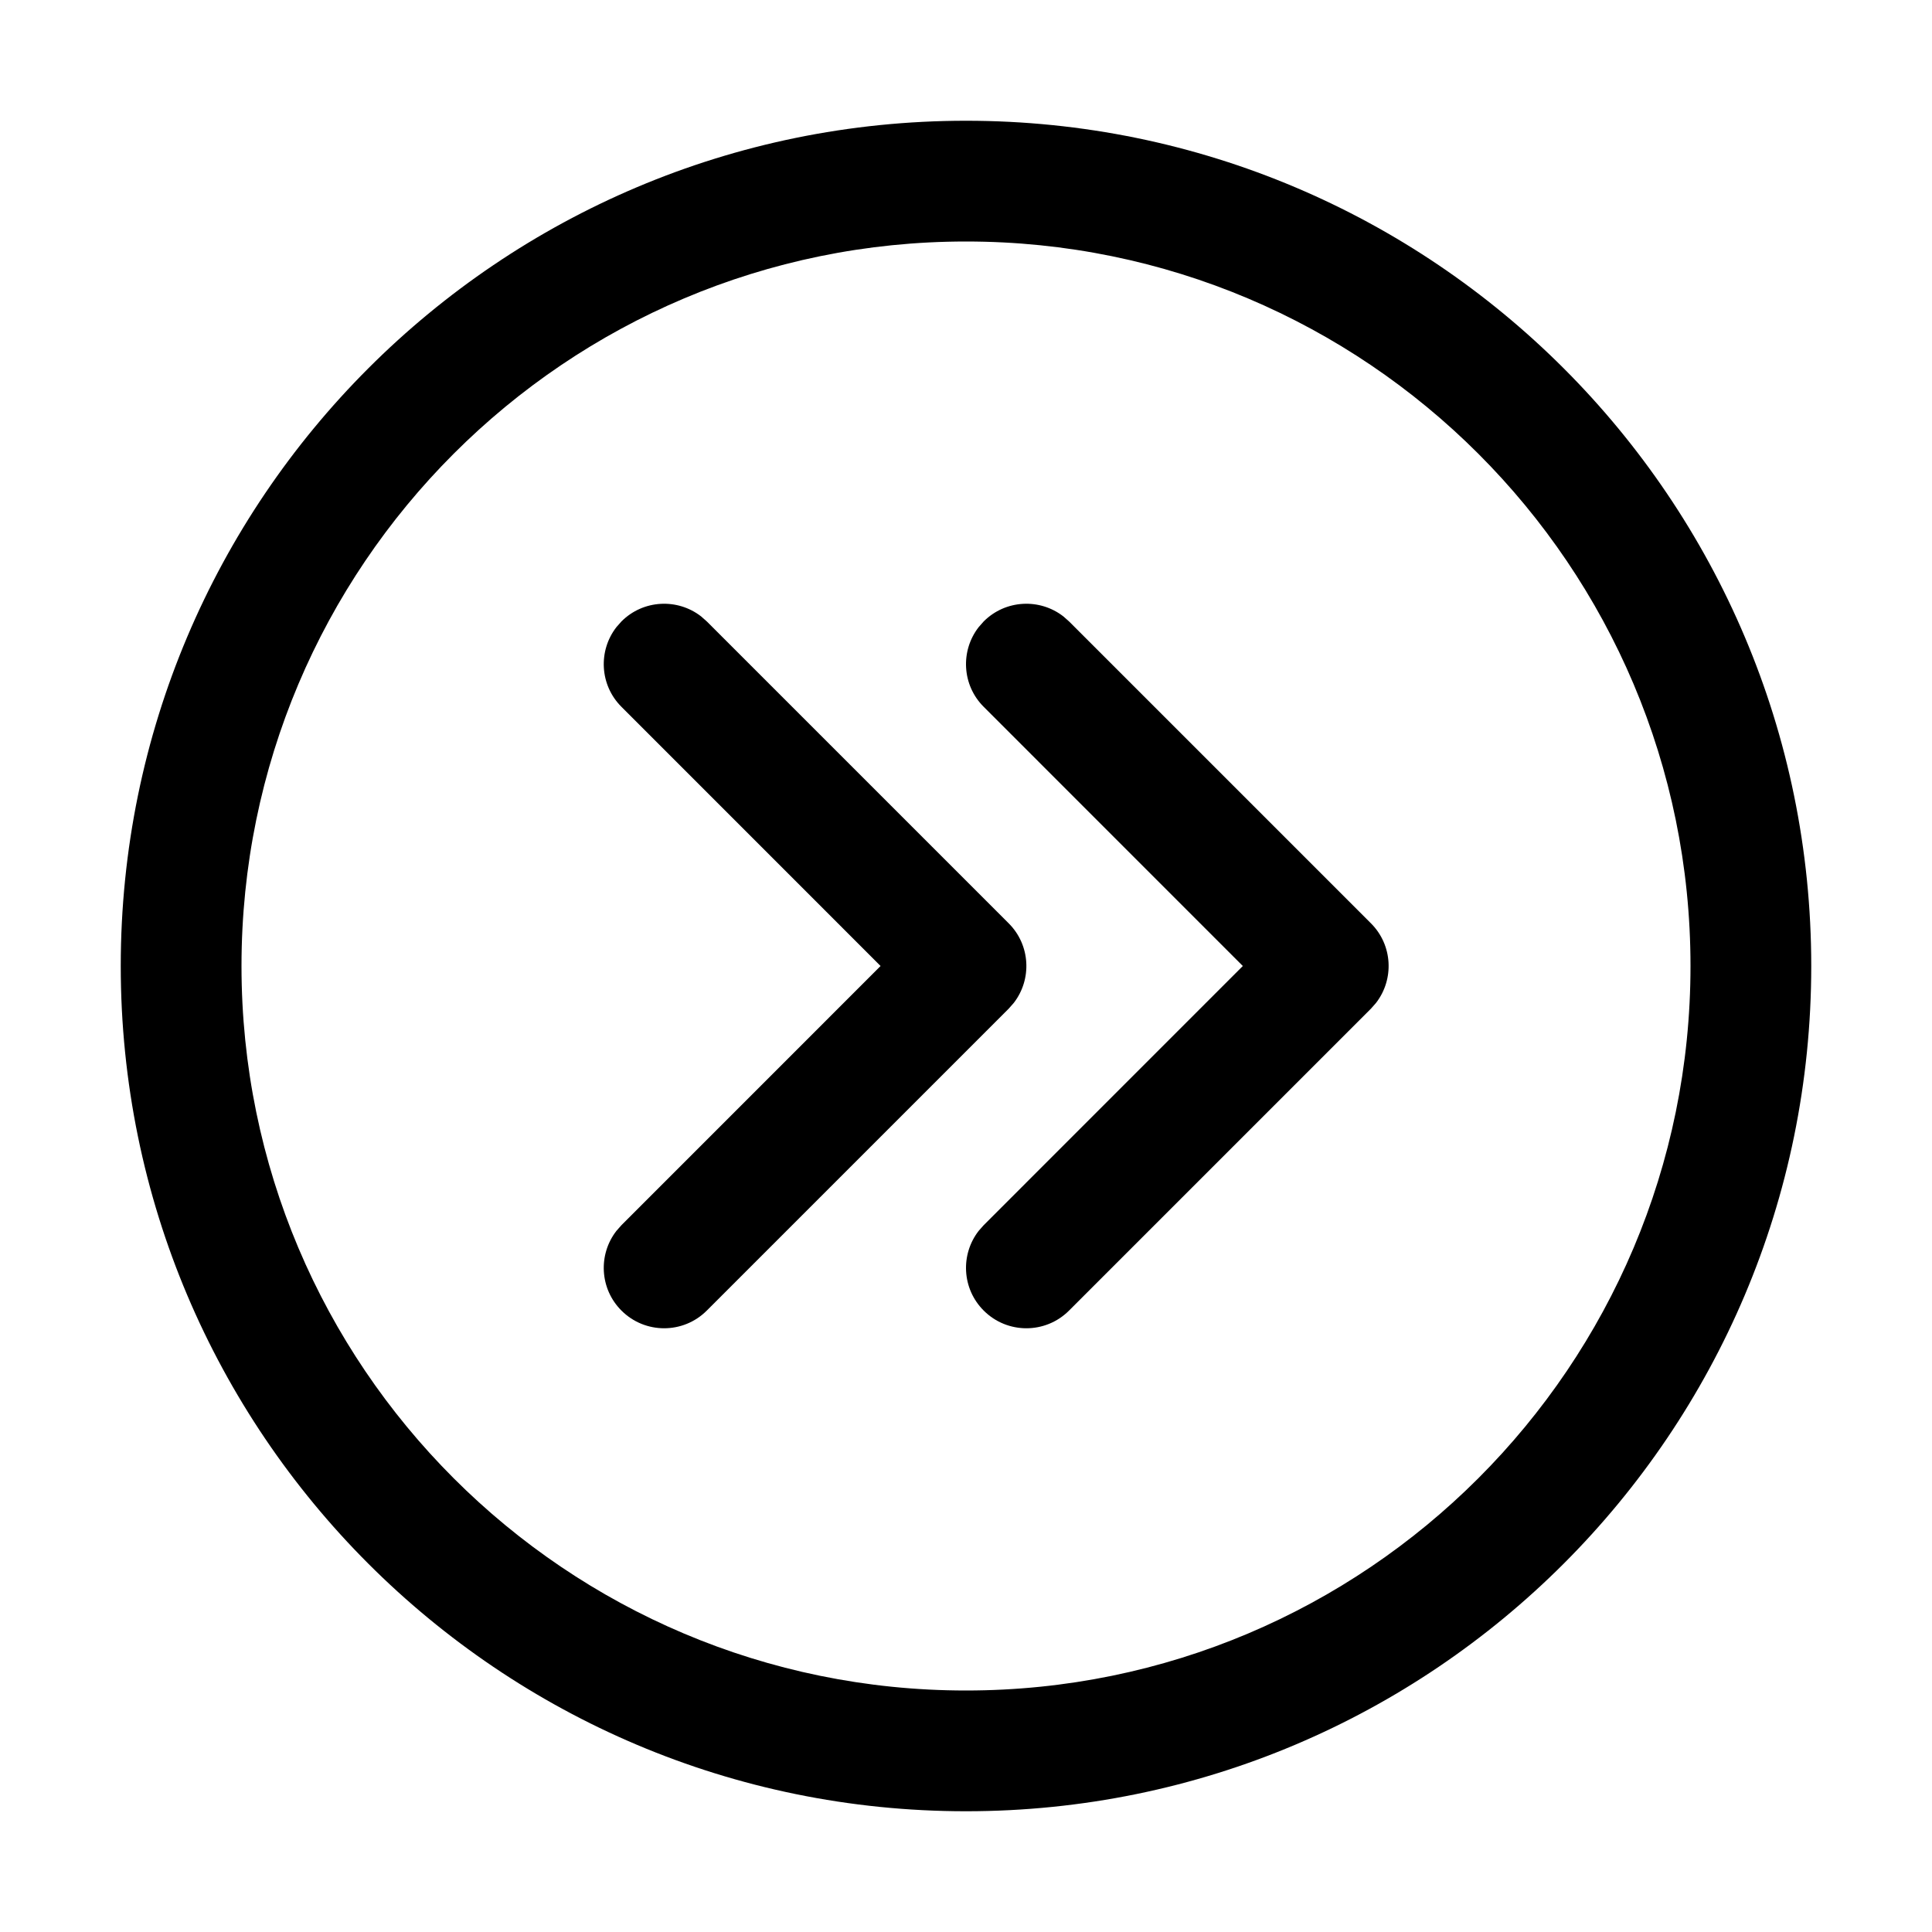 <?xml version="1.0" encoding="UTF-8"?>
<svg width="32px" height="32px" viewBox="0 0 32 32" version="1.1" xmlns="http://www.w3.org/2000/svg" xmlns:xlink="http://www.w3.org/1999/xlink">
    <title>A15CB2FF-D8A5-4982-8D4E-2E647EE2B1FF</title>
    <g id="STDS_Icon" stroke="none" stroke-width="1" fill="none" fill-rule="evenodd">
        <g id="control" transform="translate(-364, -3725)" fill="#000000">
            <g id="ic_control_double_arrow_right_circle_line" transform="translate(300, 3685)">
                <g id="ic/control/double_arrow_right_circle/line" transform="translate(64, 40)">
                    <g id="ic_control_double_arrow_right_circle_line" transform="translate(2, 2)">
                        <path d="M14,0 C21.732,0 28,6.268 28,14 C28,21.732 21.732,28 14,28 C6.268,28 0,21.732 0,14 C0,6.268 6.268,0 14,0 Z M14,2 C7.373,2 2,7.373 2,14 C2,20.627 7.373,26 14,26 C20.627,26 26,20.627 26,14 C26,7.373 20.627,2 14,2 Z M15.613,8.21 L15.707,8.293 L20.707,13.293 C21.068,13.653 21.095,14.221 20.79,14.613 L20.707,14.707 L15.707,19.707 C15.317,20.098 14.683,20.098 14.293,19.707 C13.932,19.347 13.905,18.779 14.21,18.387 L14.293,18.293 L18.585,14 L14.293,9.707 C13.932,9.347 13.905,8.779 14.21,8.387 L14.293,8.293 C14.653,7.932 15.221,7.905 15.613,8.21 Z M9.613,8.21 L9.707,8.293 L14.707,13.293 C15.068,13.653 15.095,14.221 14.79,14.613 L14.707,14.707 L9.707,19.707 C9.317,20.098 8.683,20.098 8.293,19.707 C7.932,19.347 7.905,18.779 8.21,18.387 L8.293,18.293 L12.585,14 L8.293,9.707 C7.932,9.347 7.905,8.779 8.21,8.387 L8.293,8.293 C8.653,7.932 9.221,7.905 9.613,8.21 Z" id="Shape"></path>
                    </g>
                </g>
            </g>
        </g>
    </g>
</svg>